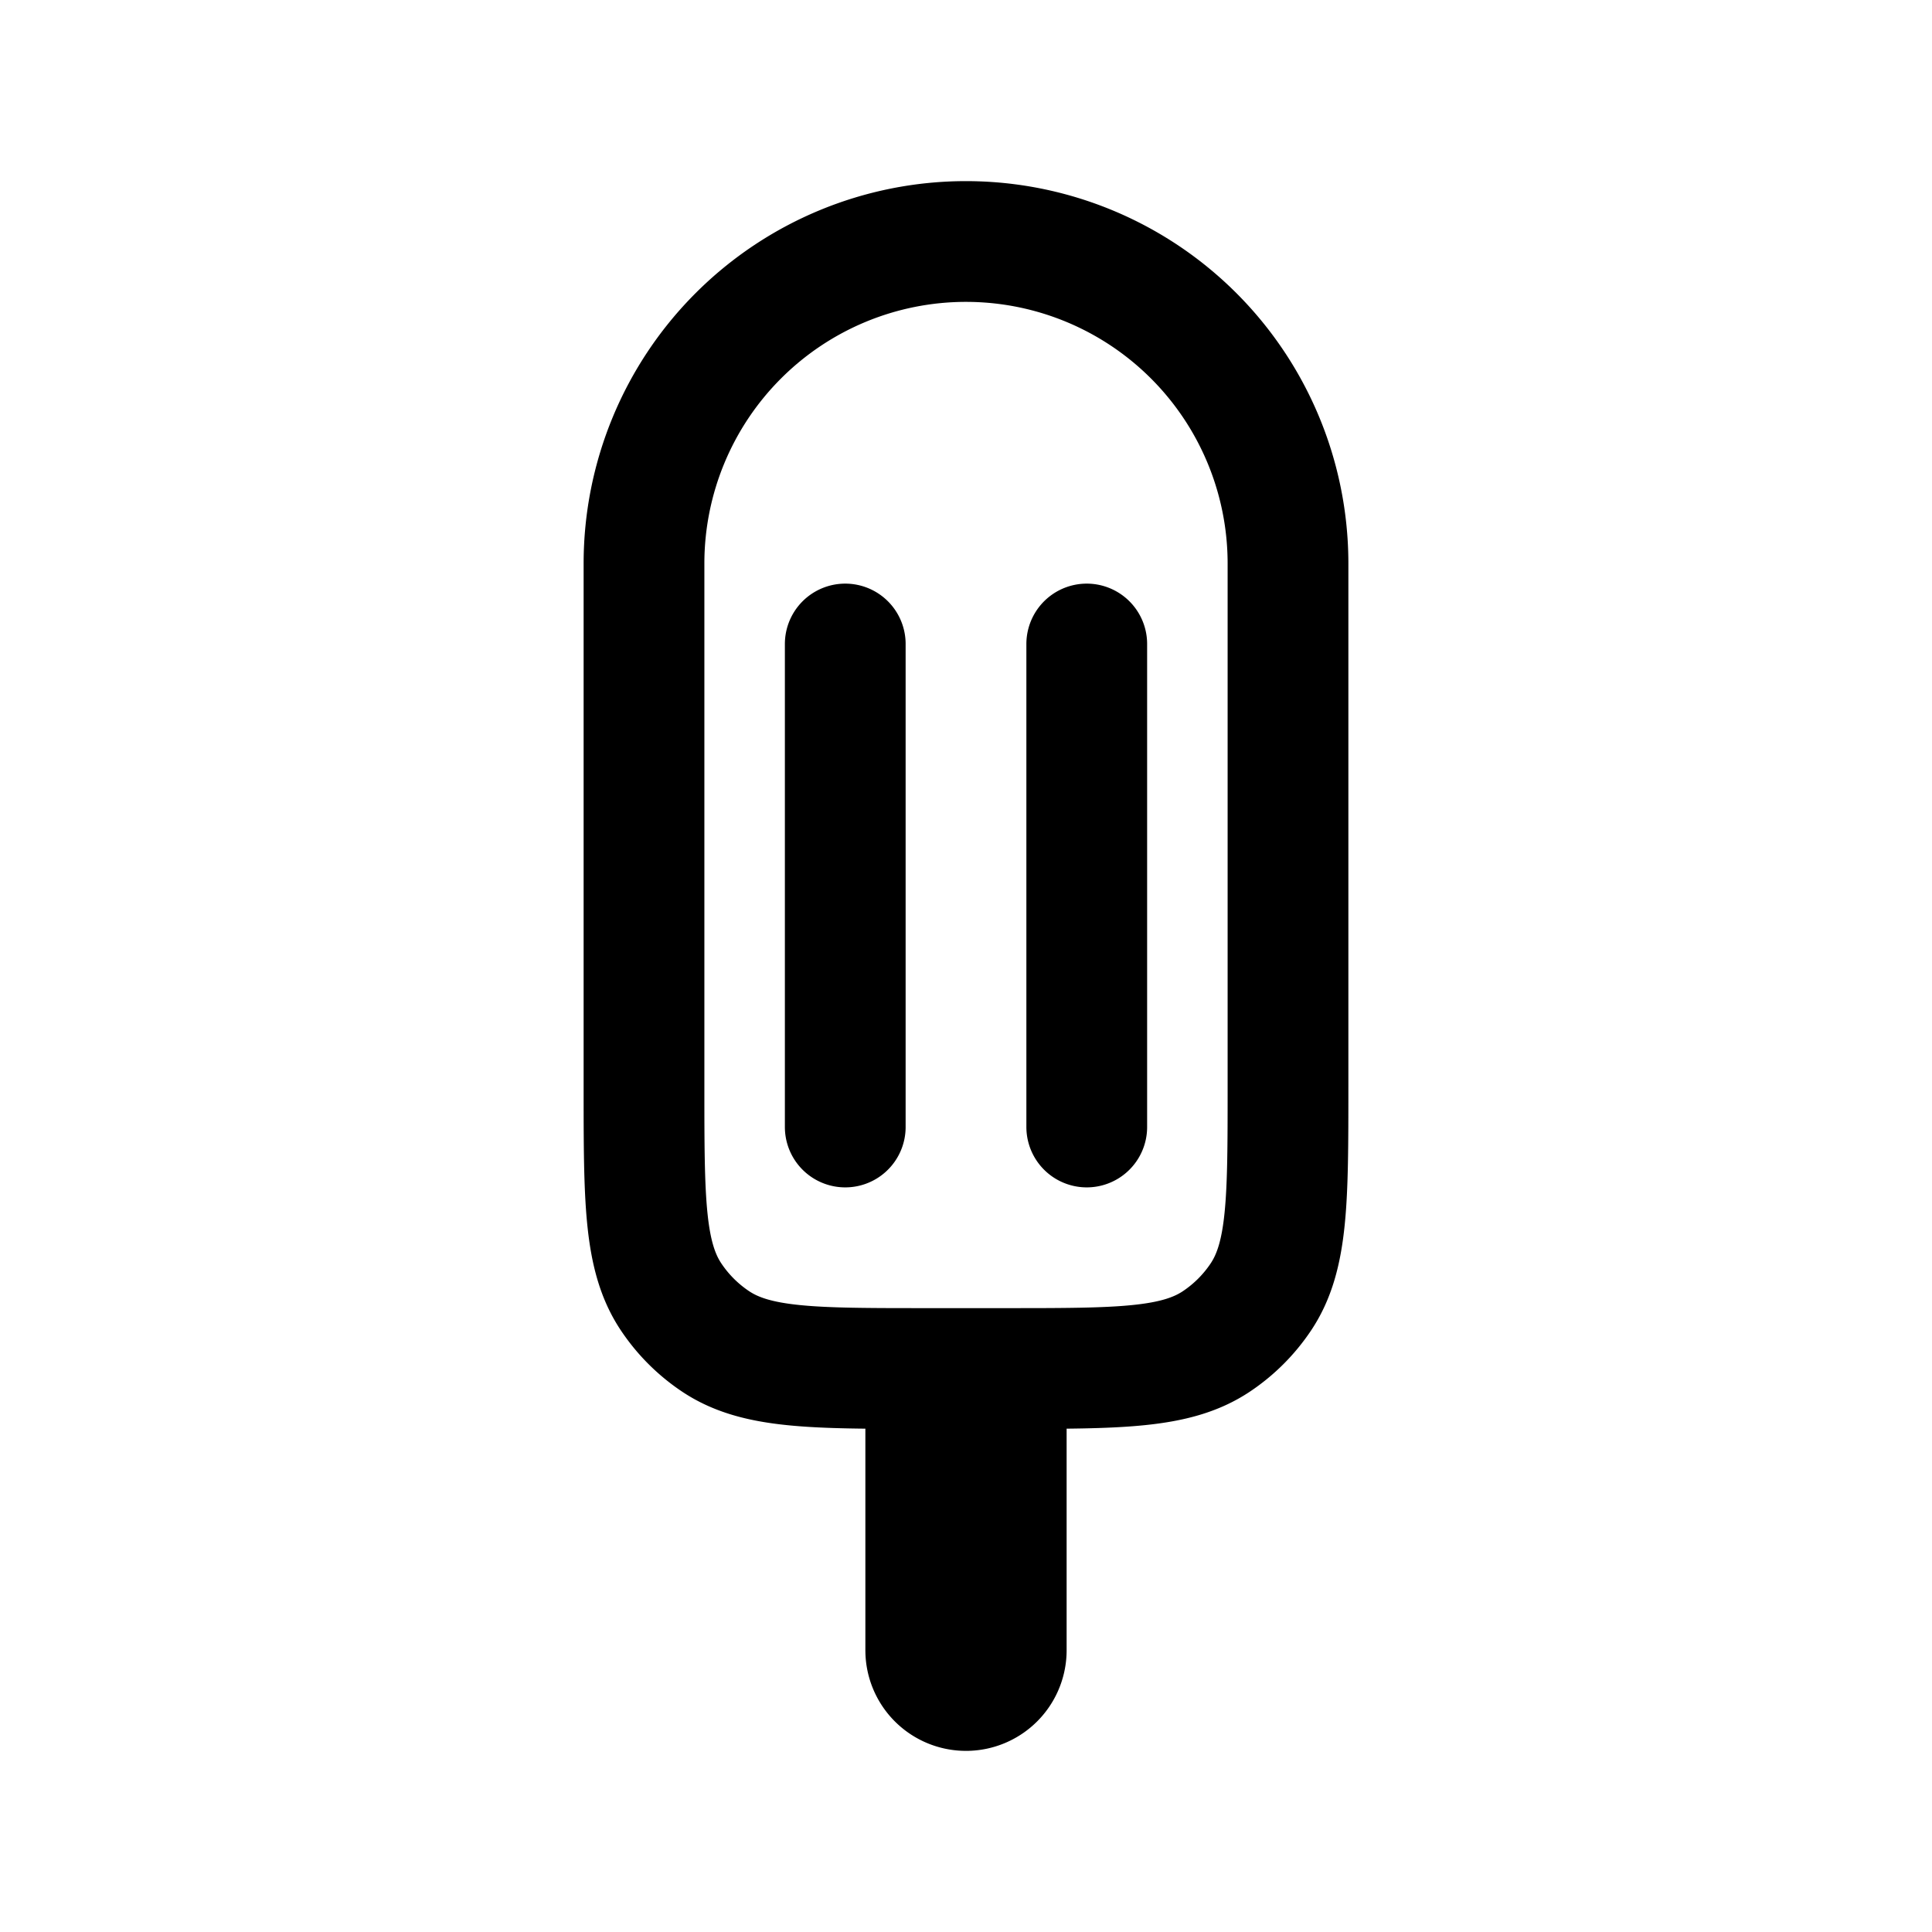 <svg id="popsicle" xmlns="http://www.w3.org/2000/svg" fill="none" viewBox="0 0 24 24"><path stroke="currentColor" stroke-linecap="round" stroke-linejoin="round" stroke-width="1.5" d="M10.5 14V8m3 6V8m-2 9c-1.405 0-2.107 0-2.611-.337a2 2 0 0 1-.552-.552C8 15.607 8 14.904 8 13.5V7a4 4 0 0 1 4-4v0a4 4 0 0 1 4 4v6.5c0 1.405 0 2.107-.337 2.611a2 2 0 0 1-.552.552C14.607 17 13.904 17 12.5 17v0m-1 0v3.5a.5.5 0 0 0 .5.5v0a.5.5 0 0 0 .5-.5V17m-1 0h1" /></svg>
